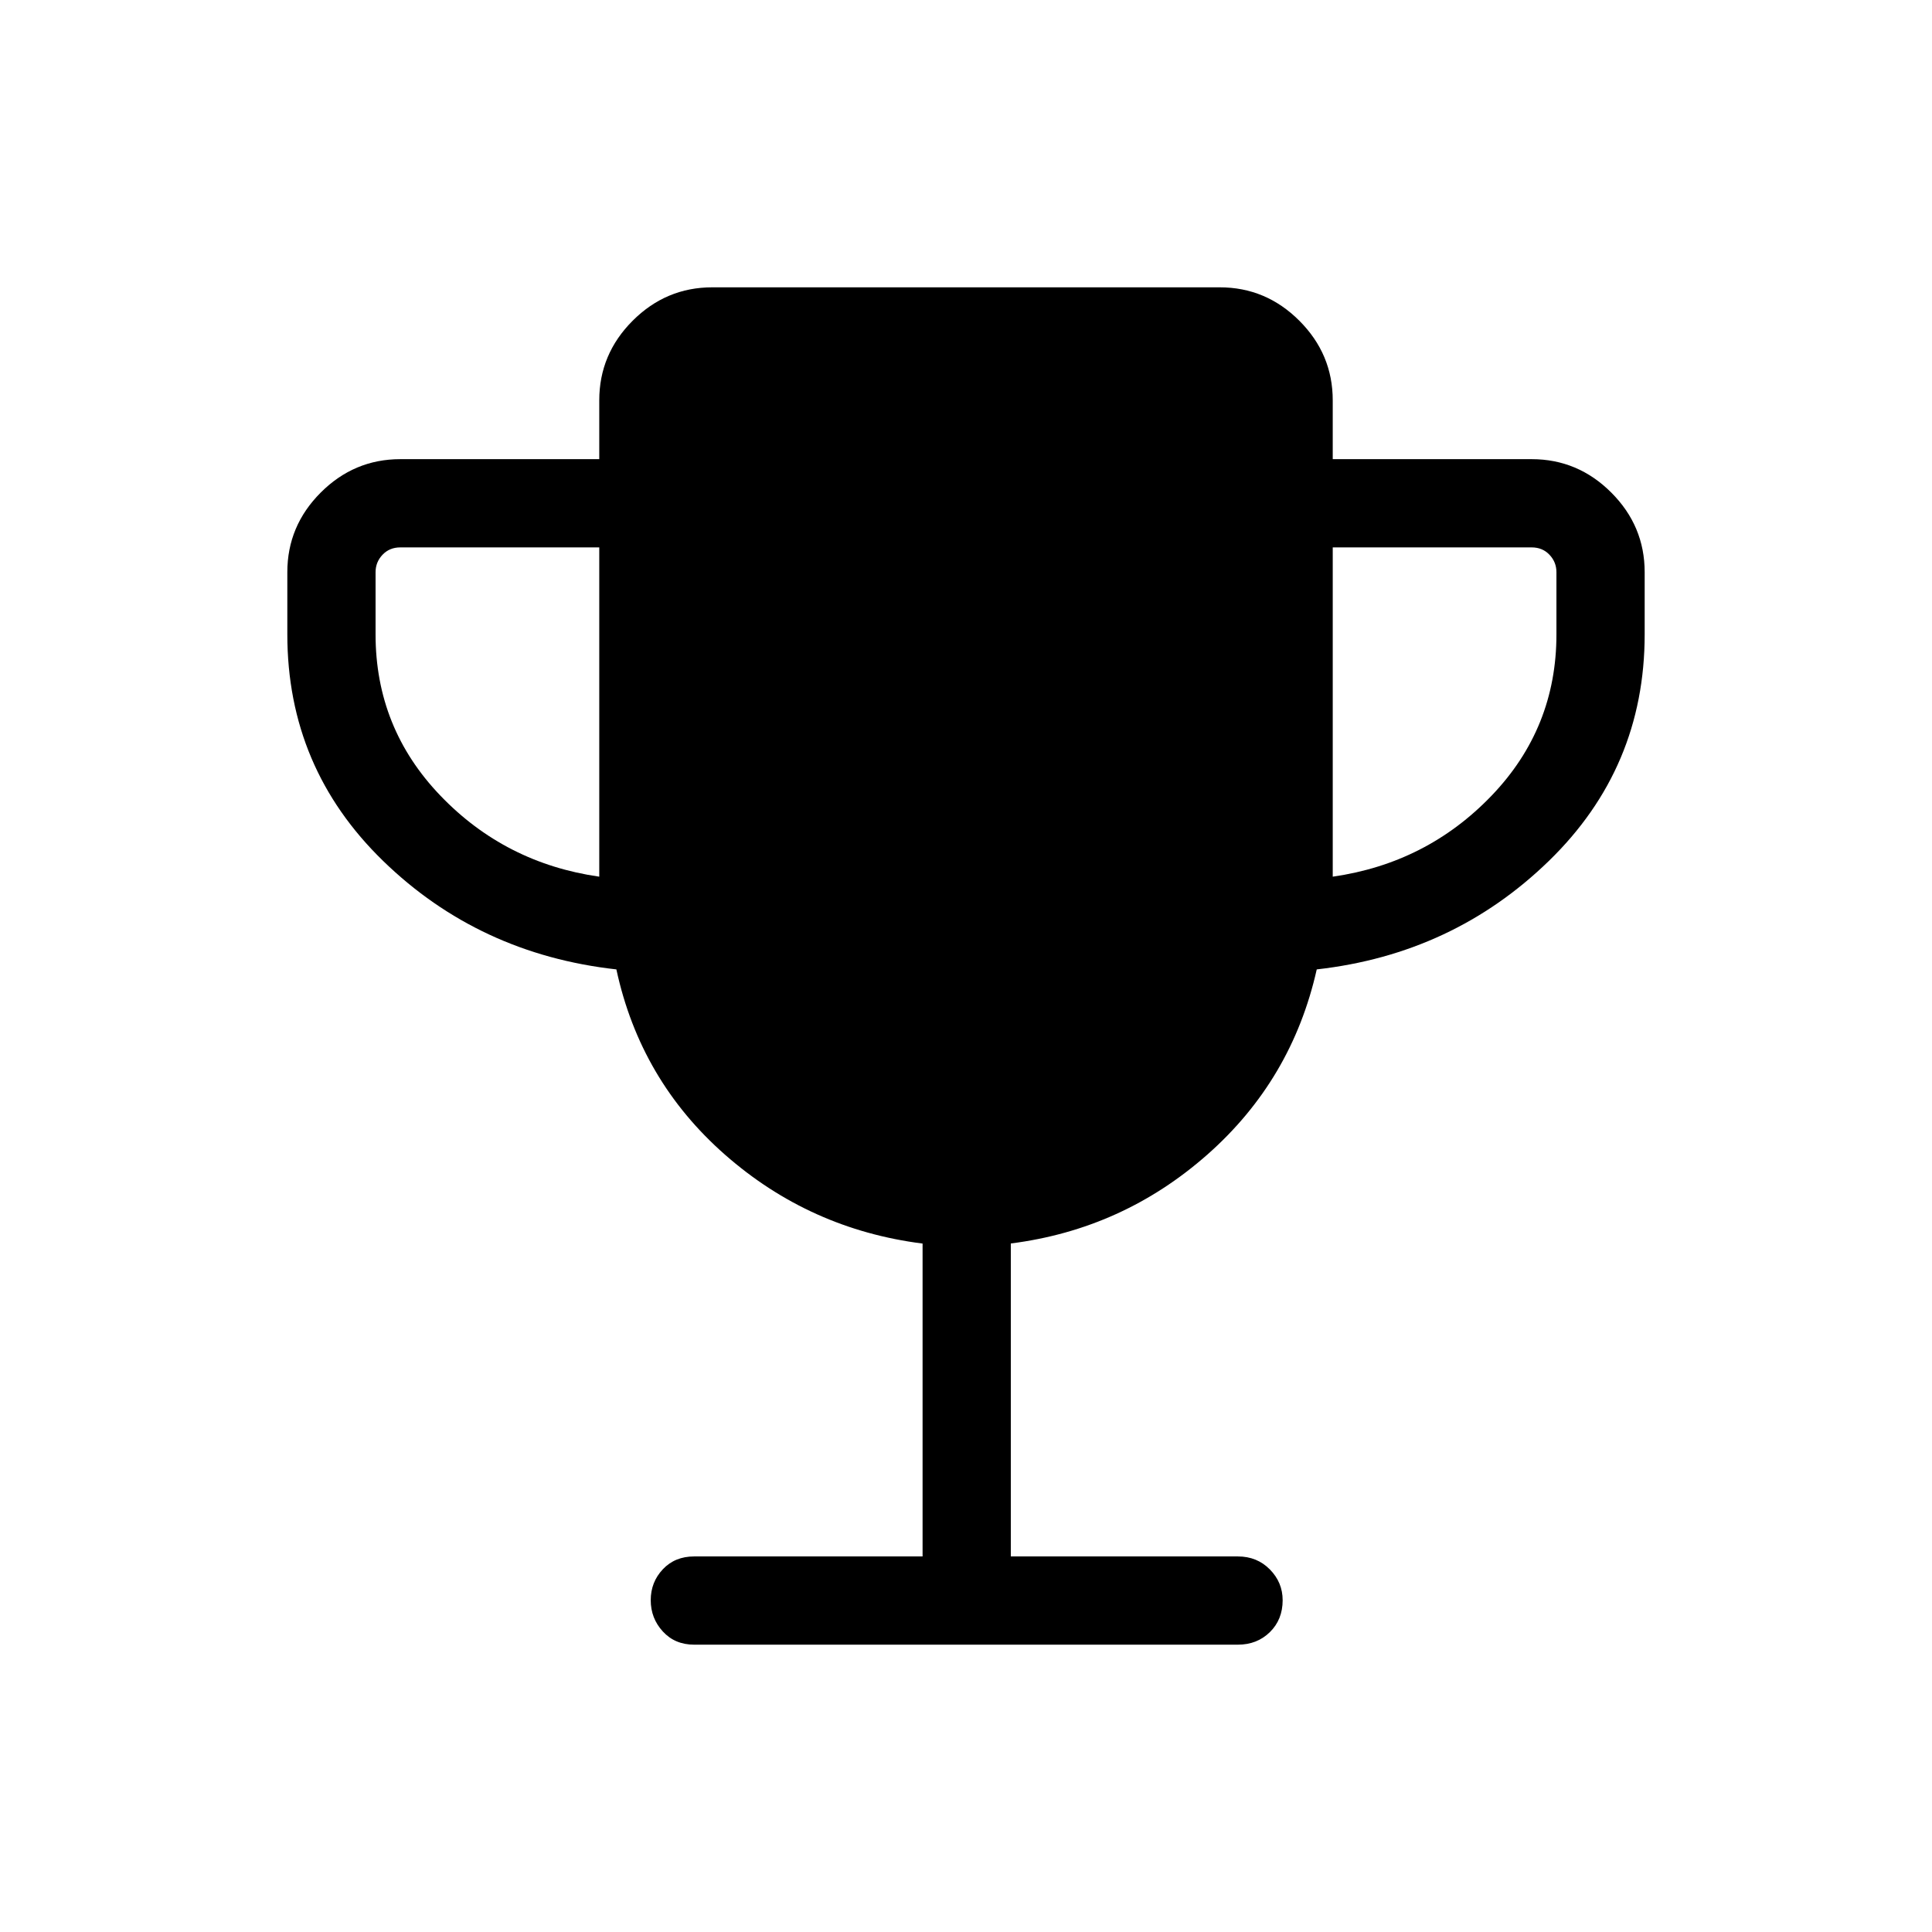<svg xmlns="http://www.w3.org/2000/svg" height="48" viewBox="0 -960 960 960" width="48"><path d="M297.77-524.384V-688h-98.846q-5.385 0-8.846 3.654-3.462 3.654-3.462 8.655v30.922q0 46.538 32.211 80.115 32.212 33.577 78.943 40.27Zm364.46 0q46.731-6.693 78.943-40.27 32.211-33.577 32.211-80.115v-30.922q0-5.001-3.462-8.655-3.461-3.654-8.846-3.654H662.23v163.616ZM458.424-186.616v-155.462q-55.988-7.114-98.124-44.113-42.136-36.999-54.026-92.118-68.273-7.615-115.888-53.884-47.615-46.269-47.615-112.576v-30.922q0-22.962 16.596-39.558t39.557-16.596h98.846v-29.231q0-22.961 16.596-39.557 16.596-16.596 39.558-16.596h252.152q22.962 0 39.558 16.596t16.596 39.557v29.231h98.846q22.961 0 39.557 16.596 16.596 16.596 16.596 39.558v30.922q0 66.307-47.615 112.576-47.615 46.269-115.33 53.884-12.323 54.924-54.36 92.02-42.038 37.097-97.655 44.164v155.509h112.807q9.557 0 15.913 6.458t6.356 15.294q0 9.632-6.356 15.863-6.356 6.23-15.913 6.23H344.924q-9.557 0-15.567-6.557-6.009-6.558-6.009-15.541t6.009-15.365q6.01-6.382 15.567-6.382h113.5Z"/></svg>